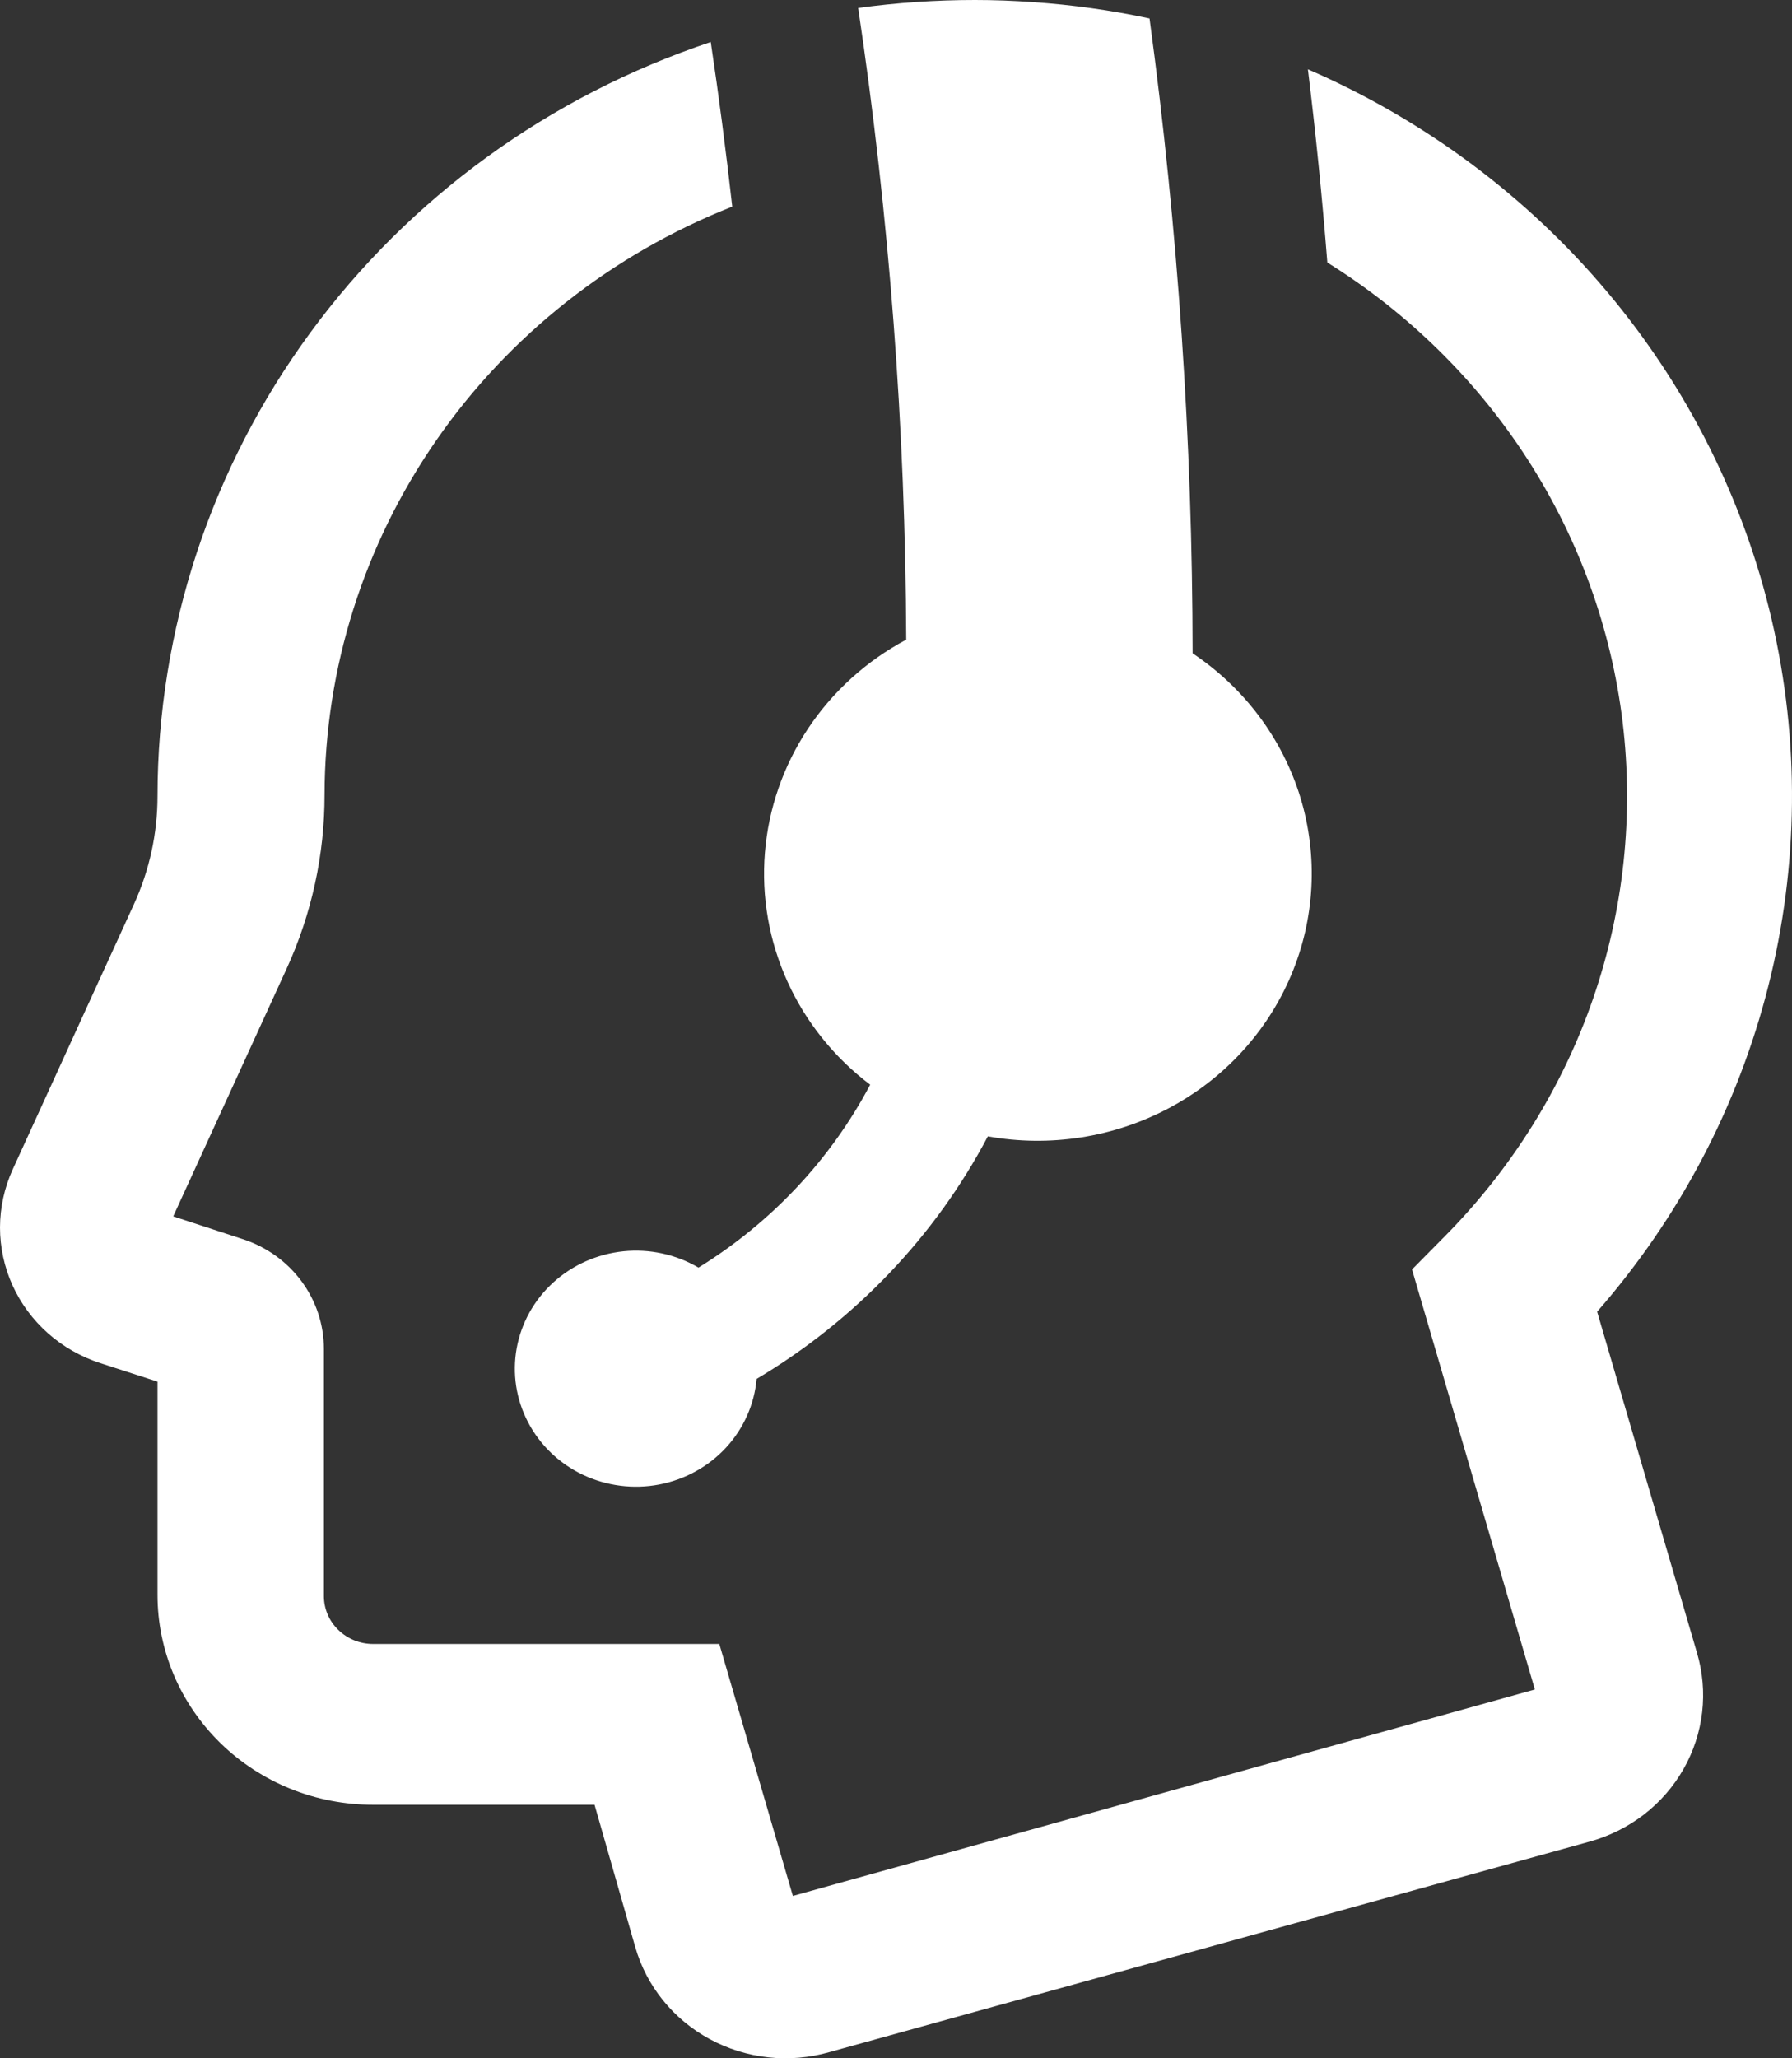 <svg width="27" height="31" viewBox="0 0 27 31" fill="none" xmlns="http://www.w3.org/2000/svg">
<rect x="0" y="0" width="27" height="31" fill="#333333" stroke="none"/>
<path d="M12.495 30.908C12.196 30.993 11.883 31.02 11.574 30.986C11.265 30.952 10.966 30.859 10.694 30.712C10.423 30.565 10.183 30.367 9.991 30.129C9.798 29.891 9.656 29.619 9.572 29.327L8.958 27.182H5.62C5.194 27.182 4.772 27.101 4.378 26.942C3.984 26.783 3.626 26.55 3.324 26.256C3.023 25.962 2.783 25.614 2.62 25.23C2.457 24.846 2.373 24.435 2.373 24.02V20.809L1.513 20.531C1.22 20.436 0.951 20.283 0.723 20.081C0.495 19.879 0.313 19.633 0.188 19.358C0.064 19.083 -0 18.786 2.87982e-06 18.486C0.001 18.186 0.066 17.889 0.191 17.614L2.016 13.623C2.252 13.109 2.373 12.553 2.373 11.991C2.375 9.488 3.18 7.048 4.674 5.012C6.168 2.976 8.278 1.445 10.709 0.633C10.83 1.442 10.938 2.269 11.033 3.112C9.222 3.827 7.67 5.051 6.576 6.628C5.481 8.206 4.894 10.065 4.89 11.969C4.891 12.872 4.696 13.766 4.318 14.591L2.61 18.32L3.652 18.661C4.01 18.776 4.321 18.998 4.541 19.295C4.762 19.592 4.88 19.949 4.88 20.316V24.038C4.88 24.133 4.899 24.227 4.936 24.314C4.973 24.402 5.028 24.481 5.097 24.548C5.165 24.615 5.247 24.668 5.337 24.705C5.427 24.741 5.523 24.76 5.62 24.76H10.838L11.946 28.555L23.126 25.446L21.275 19.12L21.772 18.617C22.778 17.6 23.54 16.378 24.003 15.04C24.465 13.701 24.617 12.279 24.448 10.877C24.278 9.474 23.791 8.125 23.022 6.928C22.253 5.731 21.22 4.715 19.999 3.954C19.921 2.967 19.823 1.997 19.706 1.044C21.453 1.802 22.994 2.946 24.207 4.386C25.42 5.825 26.272 7.521 26.695 9.337C27.118 11.153 27.101 13.041 26.644 14.849C26.187 16.658 25.304 18.338 24.064 19.756L25.568 24.892C25.654 25.183 25.681 25.488 25.646 25.789C25.611 26.089 25.516 26.381 25.365 26.645C25.214 26.91 25.011 27.143 24.767 27.331C24.523 27.518 24.243 27.657 23.944 27.739L12.495 30.908ZM10.524 19.092C10.184 18.892 9.787 18.806 9.393 18.846C8.998 18.887 8.628 19.051 8.338 19.314C8.048 19.577 7.854 19.925 7.785 20.305C7.716 20.686 7.776 21.077 7.956 21.421C8.136 21.765 8.426 22.043 8.782 22.212C9.139 22.381 9.542 22.433 9.931 22.359C10.32 22.285 10.674 22.09 10.939 21.803C11.204 21.516 11.366 21.153 11.4 20.768C12.884 19.885 14.09 18.621 14.884 17.115C15.815 17.282 16.777 17.133 17.608 16.692C18.439 16.252 19.09 15.546 19.451 14.694C19.812 13.842 19.862 12.895 19.593 12.011C19.323 11.128 18.75 10.361 17.969 9.84C17.966 6.642 17.749 3.448 17.32 0.278C16.741 0.154 16.154 0.072 15.563 0.032C15.273 0.011 14.982 8.30373e-07 14.69 8.30373e-07C14.101 -0 13.513 0.04 12.93 0.12C13.4 3.271 13.642 6.45 13.654 9.634C13.053 9.955 12.545 10.416 12.173 10.976C11.801 11.537 11.579 12.178 11.525 12.843C11.471 13.508 11.588 14.175 11.865 14.785C12.142 15.395 12.57 15.928 13.111 16.337C12.516 17.463 11.622 18.414 10.524 19.092Z" fill="white"/>
</svg>

